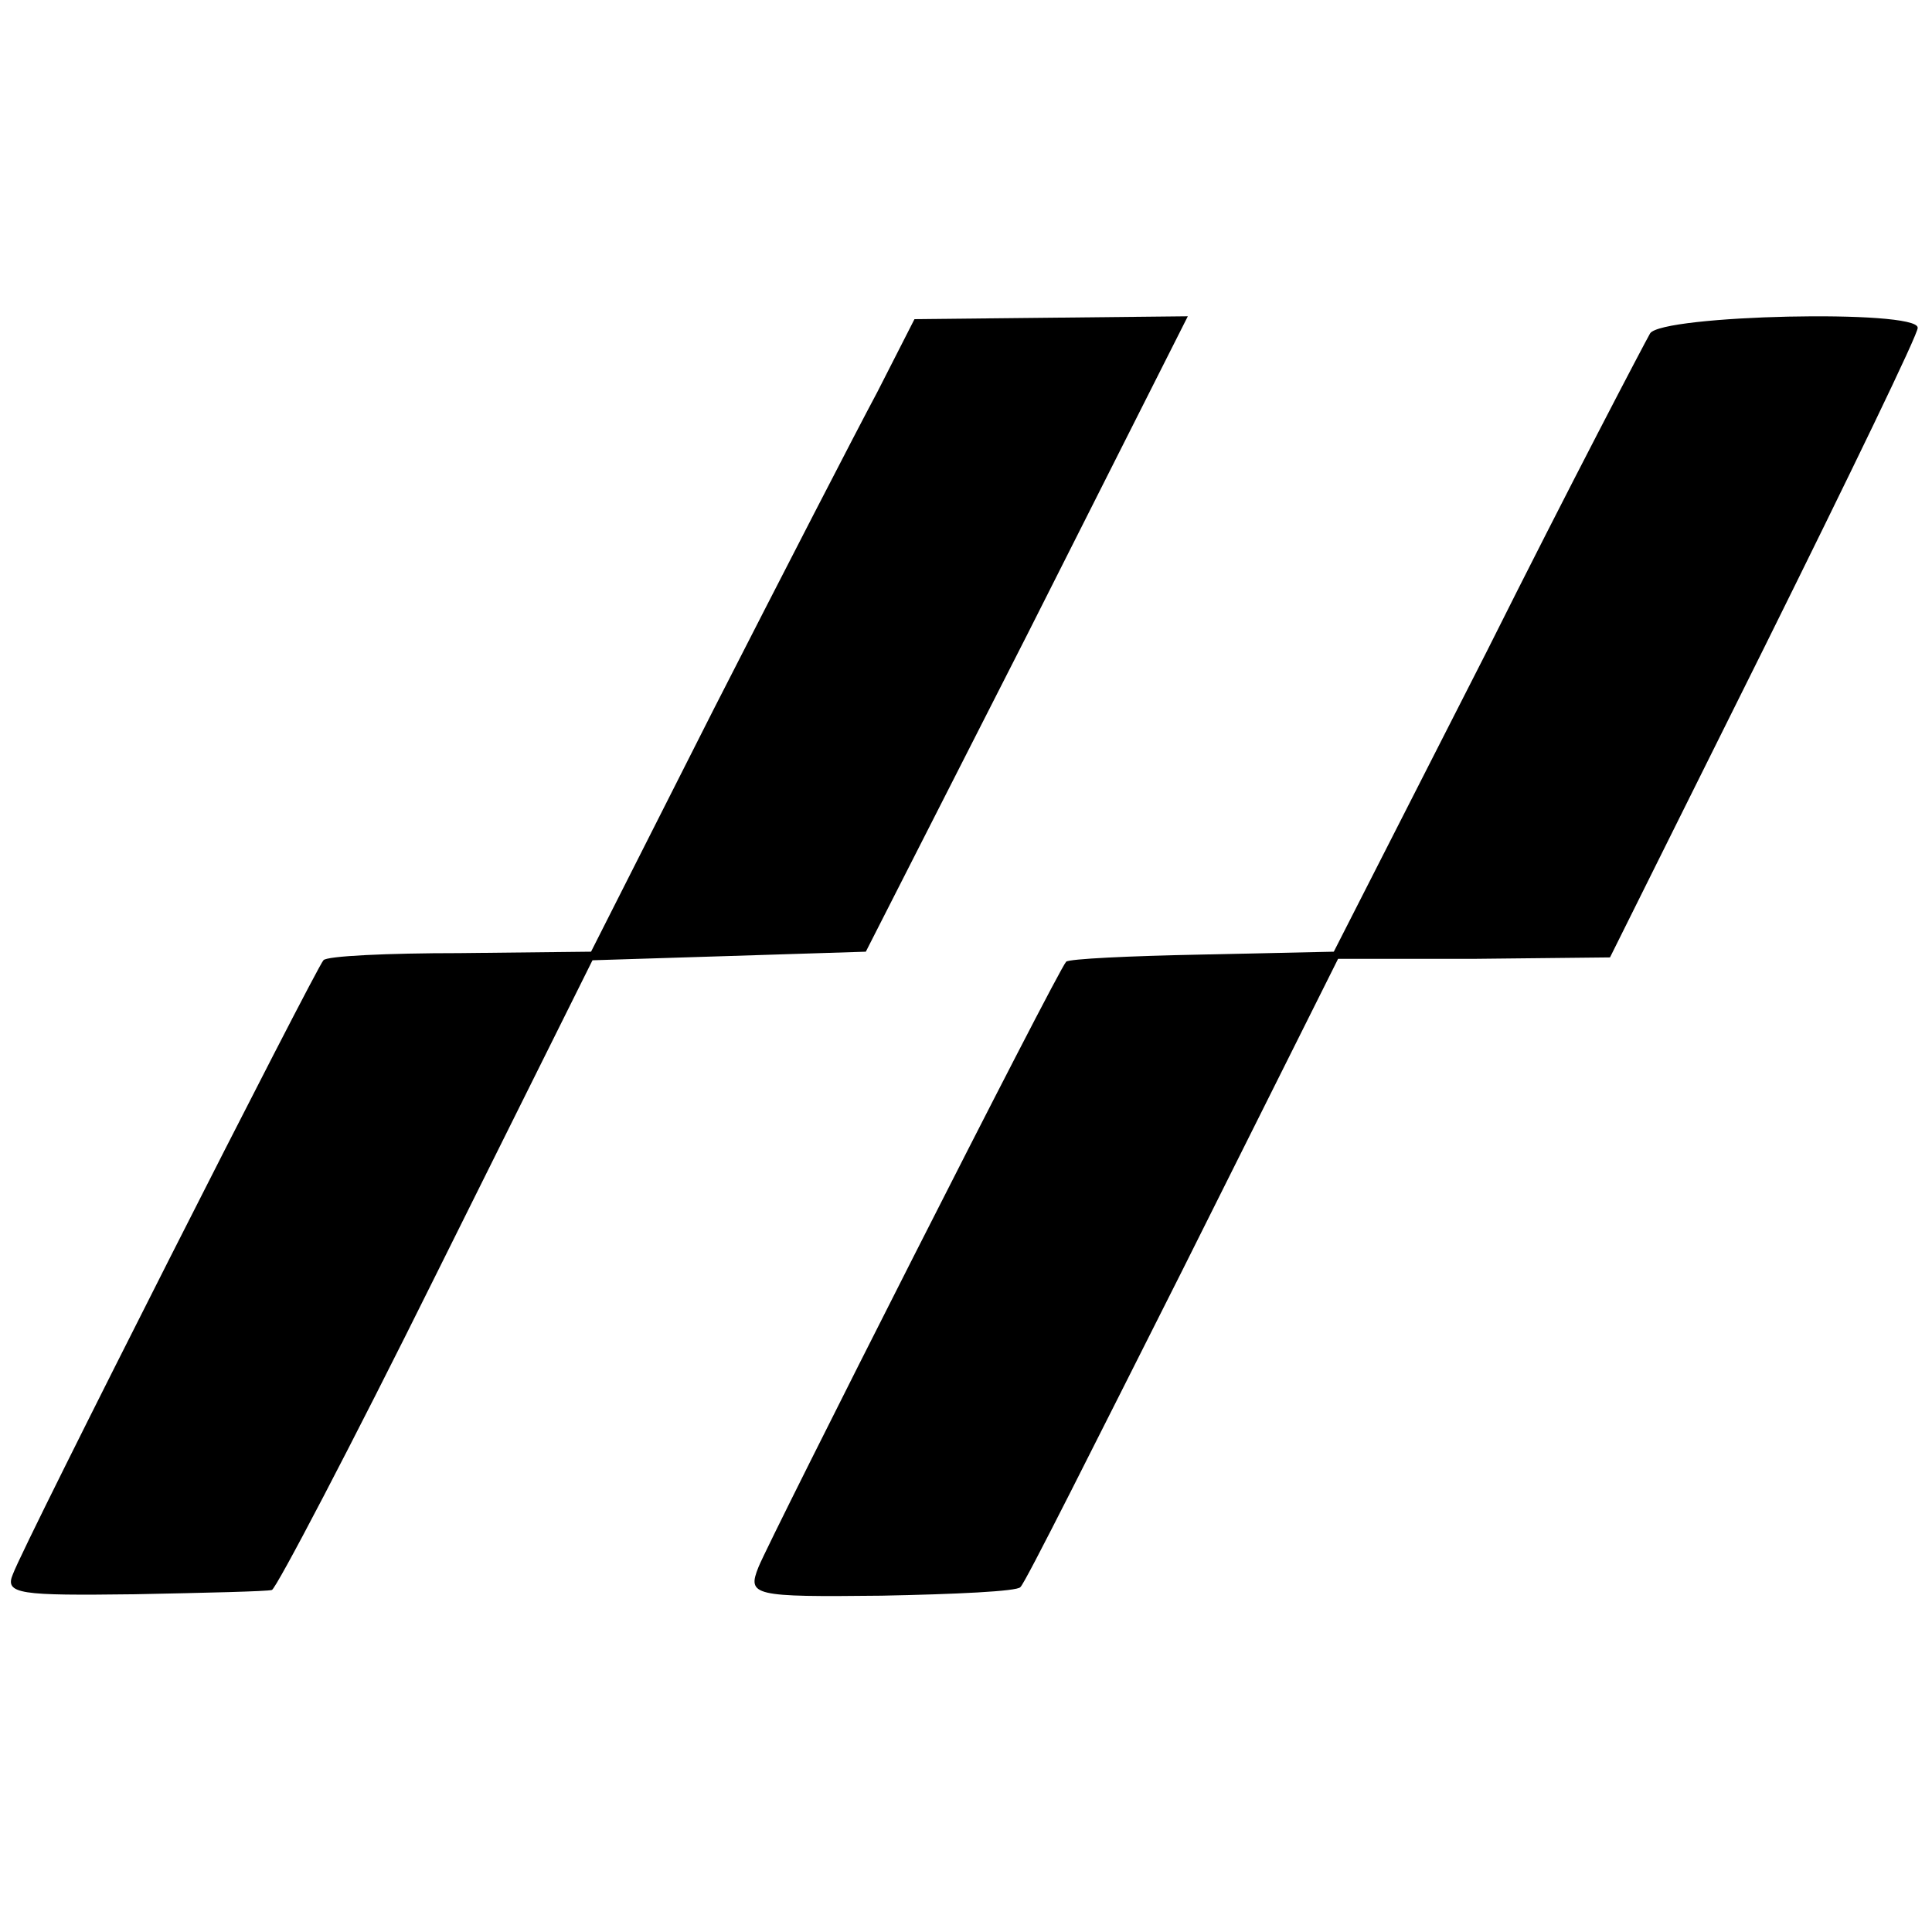 <?xml version="1.0" standalone="no"?>
<!DOCTYPE svg PUBLIC "-//W3C//DTD SVG 20010904//EN"
 "http://www.w3.org/TR/2001/REC-SVG-20010904/DTD/svg10.dtd">
<svg version="1.0" xmlns="http://www.w3.org/2000/svg"
 width="135pt" height="135pt" viewBox="0 0 135 135"
 preserveAspectRatio="xMidYMid meet">
<g transform="translate(0,135) scale(0.1,-0.1)"
fill="#000000" stroke="none">
<path d="M613 1076 c-15 -28 -66 -127 -114 -221 l-86 -170 -92 -1 c-50 0 -93
-2 -95 -5 -5 -5 -209 -407 -217 -429 -6 -14 5 -15 85 -14 50 1 93 2 96 3 3 1
55 100 115 221 l109 219 96 3 95 3 113 222 112 222 -95 -1 -96 -1 -26 -51z"/>
<path d="M1153 1117 c-4 -7 -56 -106 -114 -222 l-107 -210 -92 -2 c-51 -1 -93
-3 -95 -5 -6 -6 -207 -403 -215 -423 -8 -20 -4 -21 86 -20 51 1 95 3 97 6 3 2
53 102 113 221 l109 218 95 0 95 1 108 217 c59 119 108 220 107 223 0 13 -179
9 -187 -4z"/>
</g>
</svg>

